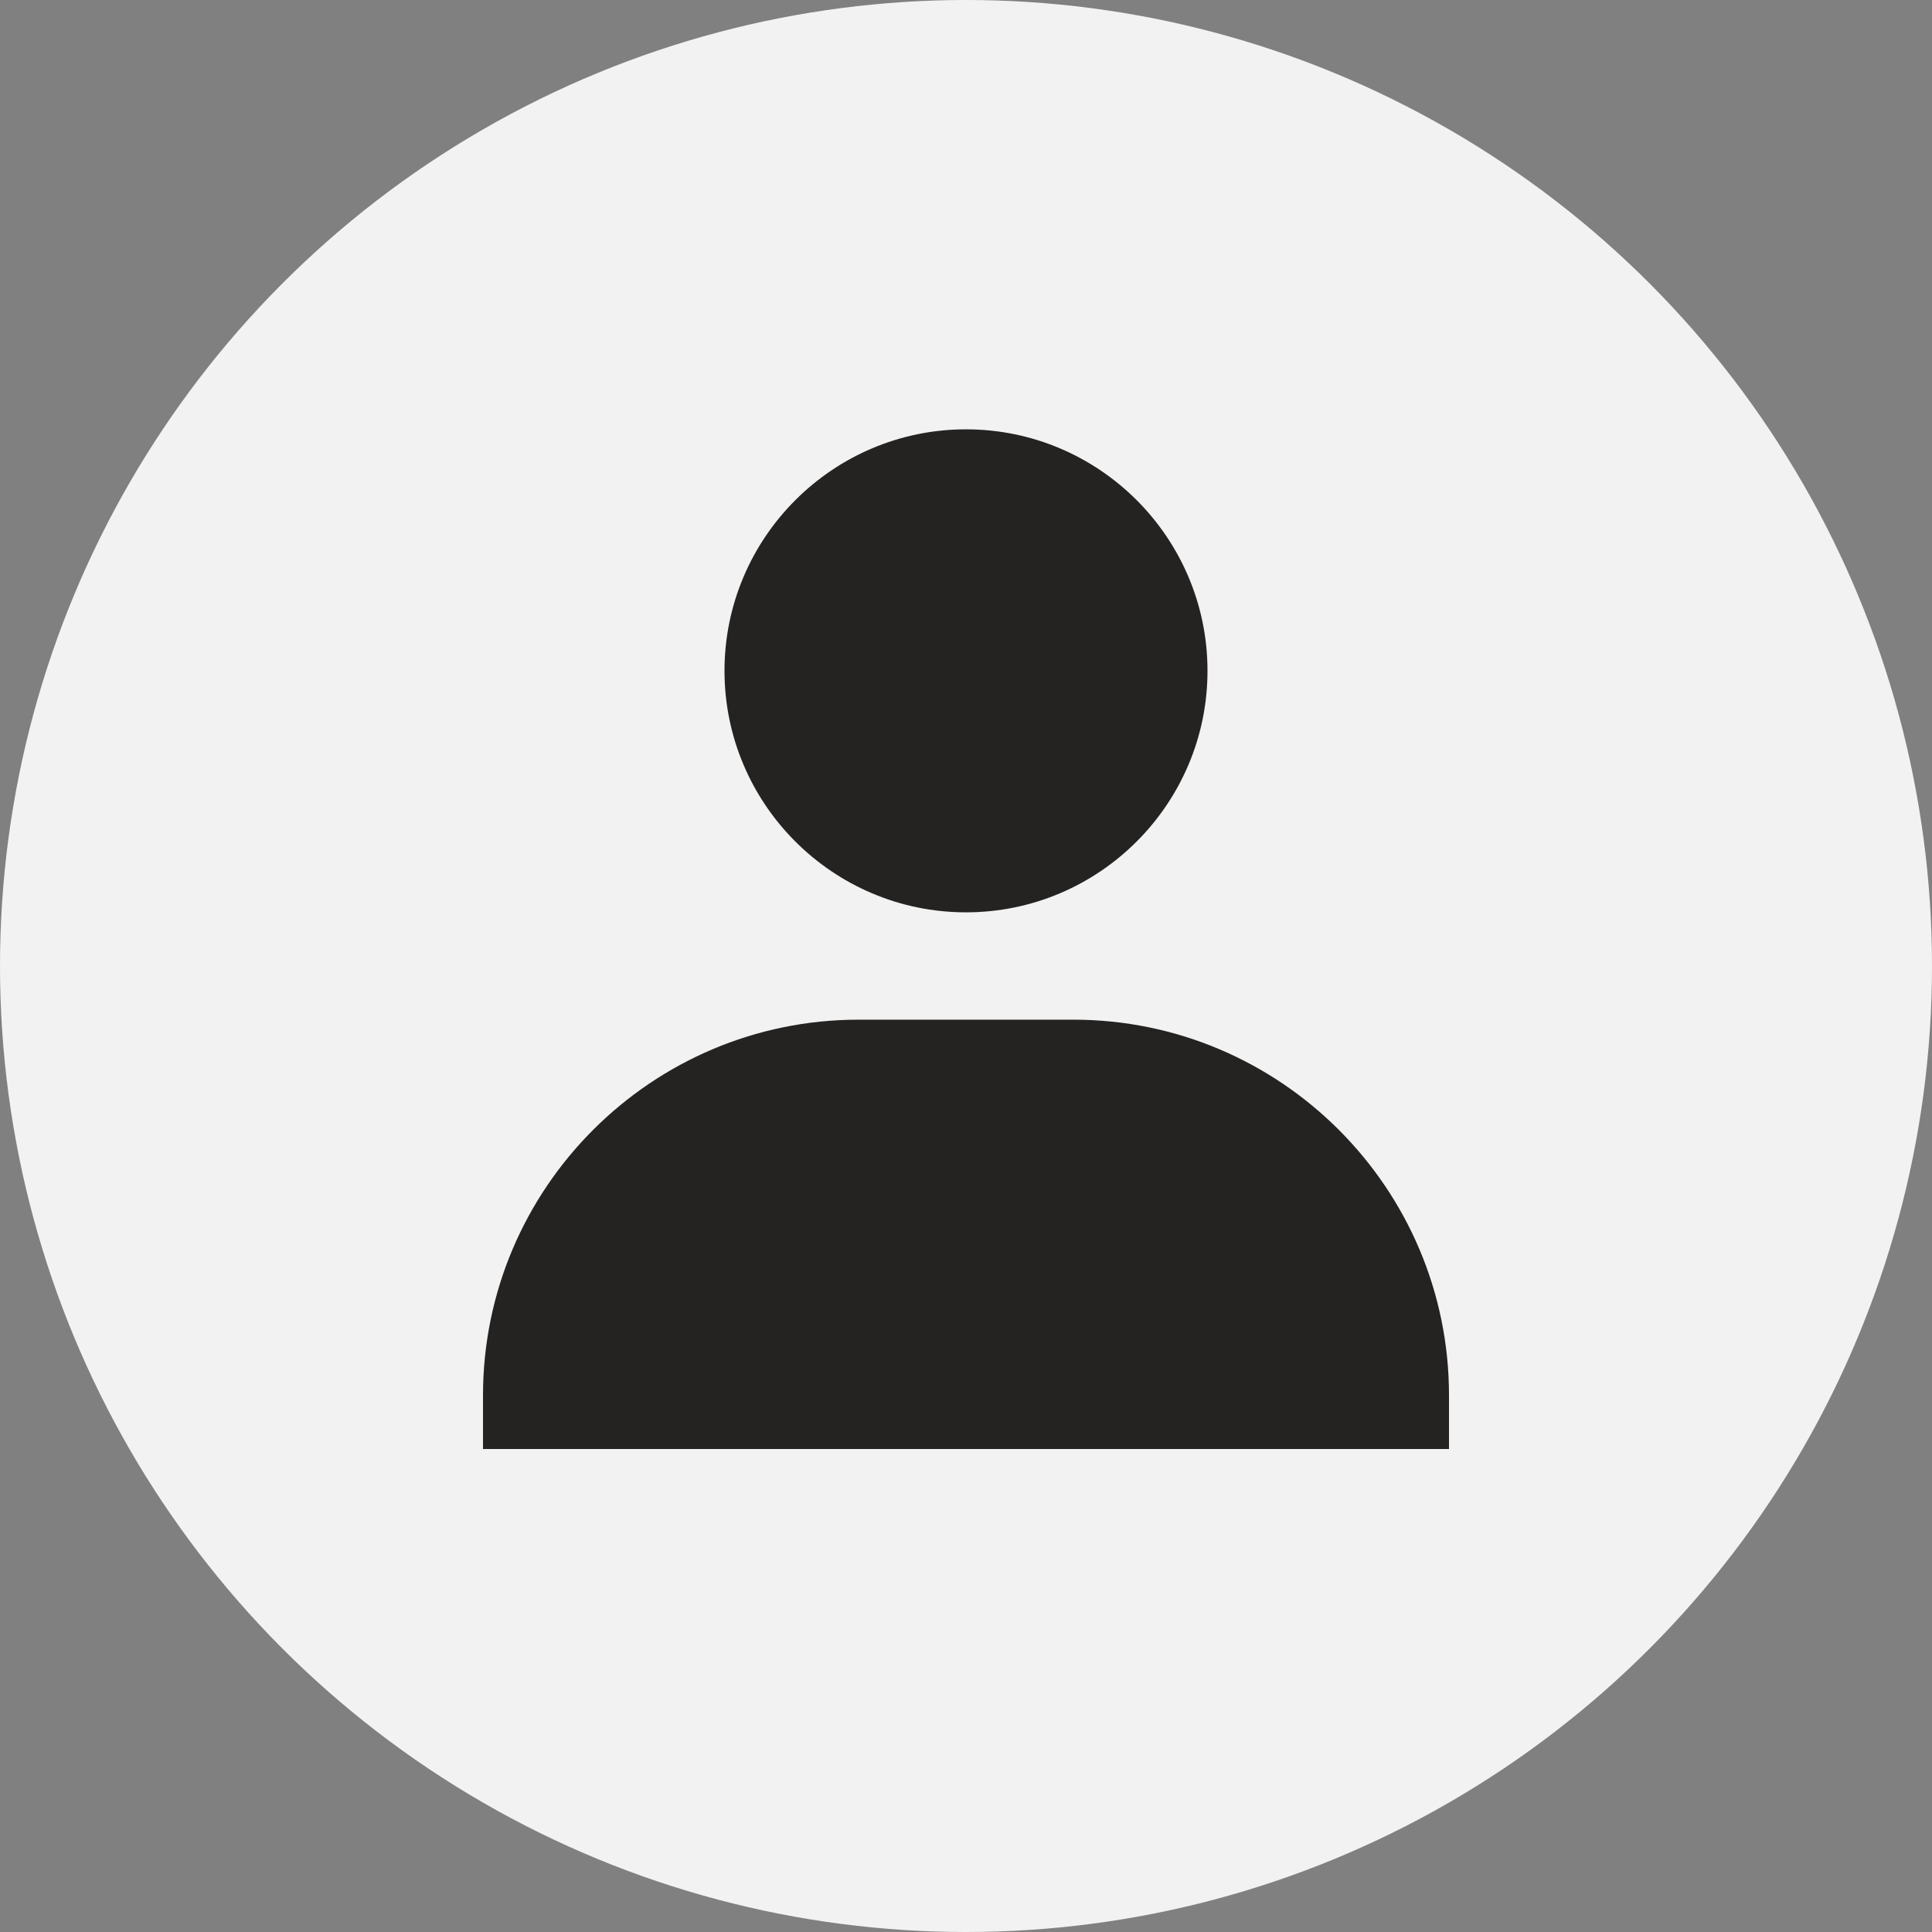 <svg width="36" height="36" viewBox="0 0 36 36" fill="none" xmlns="http://www.w3.org/2000/svg">
<rect x="0" y="0" width="36" height="36" fill="#808080" stroke="none"/>
<circle cx="18" cy="18" r="18" fill="#F2F2F2"/>
<path d="M13.5 12.5C13.5 14.981 15.519 17 18 17C20.481 17 22.5 14.981 22.5 12.5C22.5 10.019 20.481 8 18 8C15.519 8 13.5 10.019 13.5 12.5ZM26 27H27V26C27 22.141 23.859 19 20 19H16C12.14 19 9 22.141 9 26V27H26Z" fill="#252322"/>
</svg>
